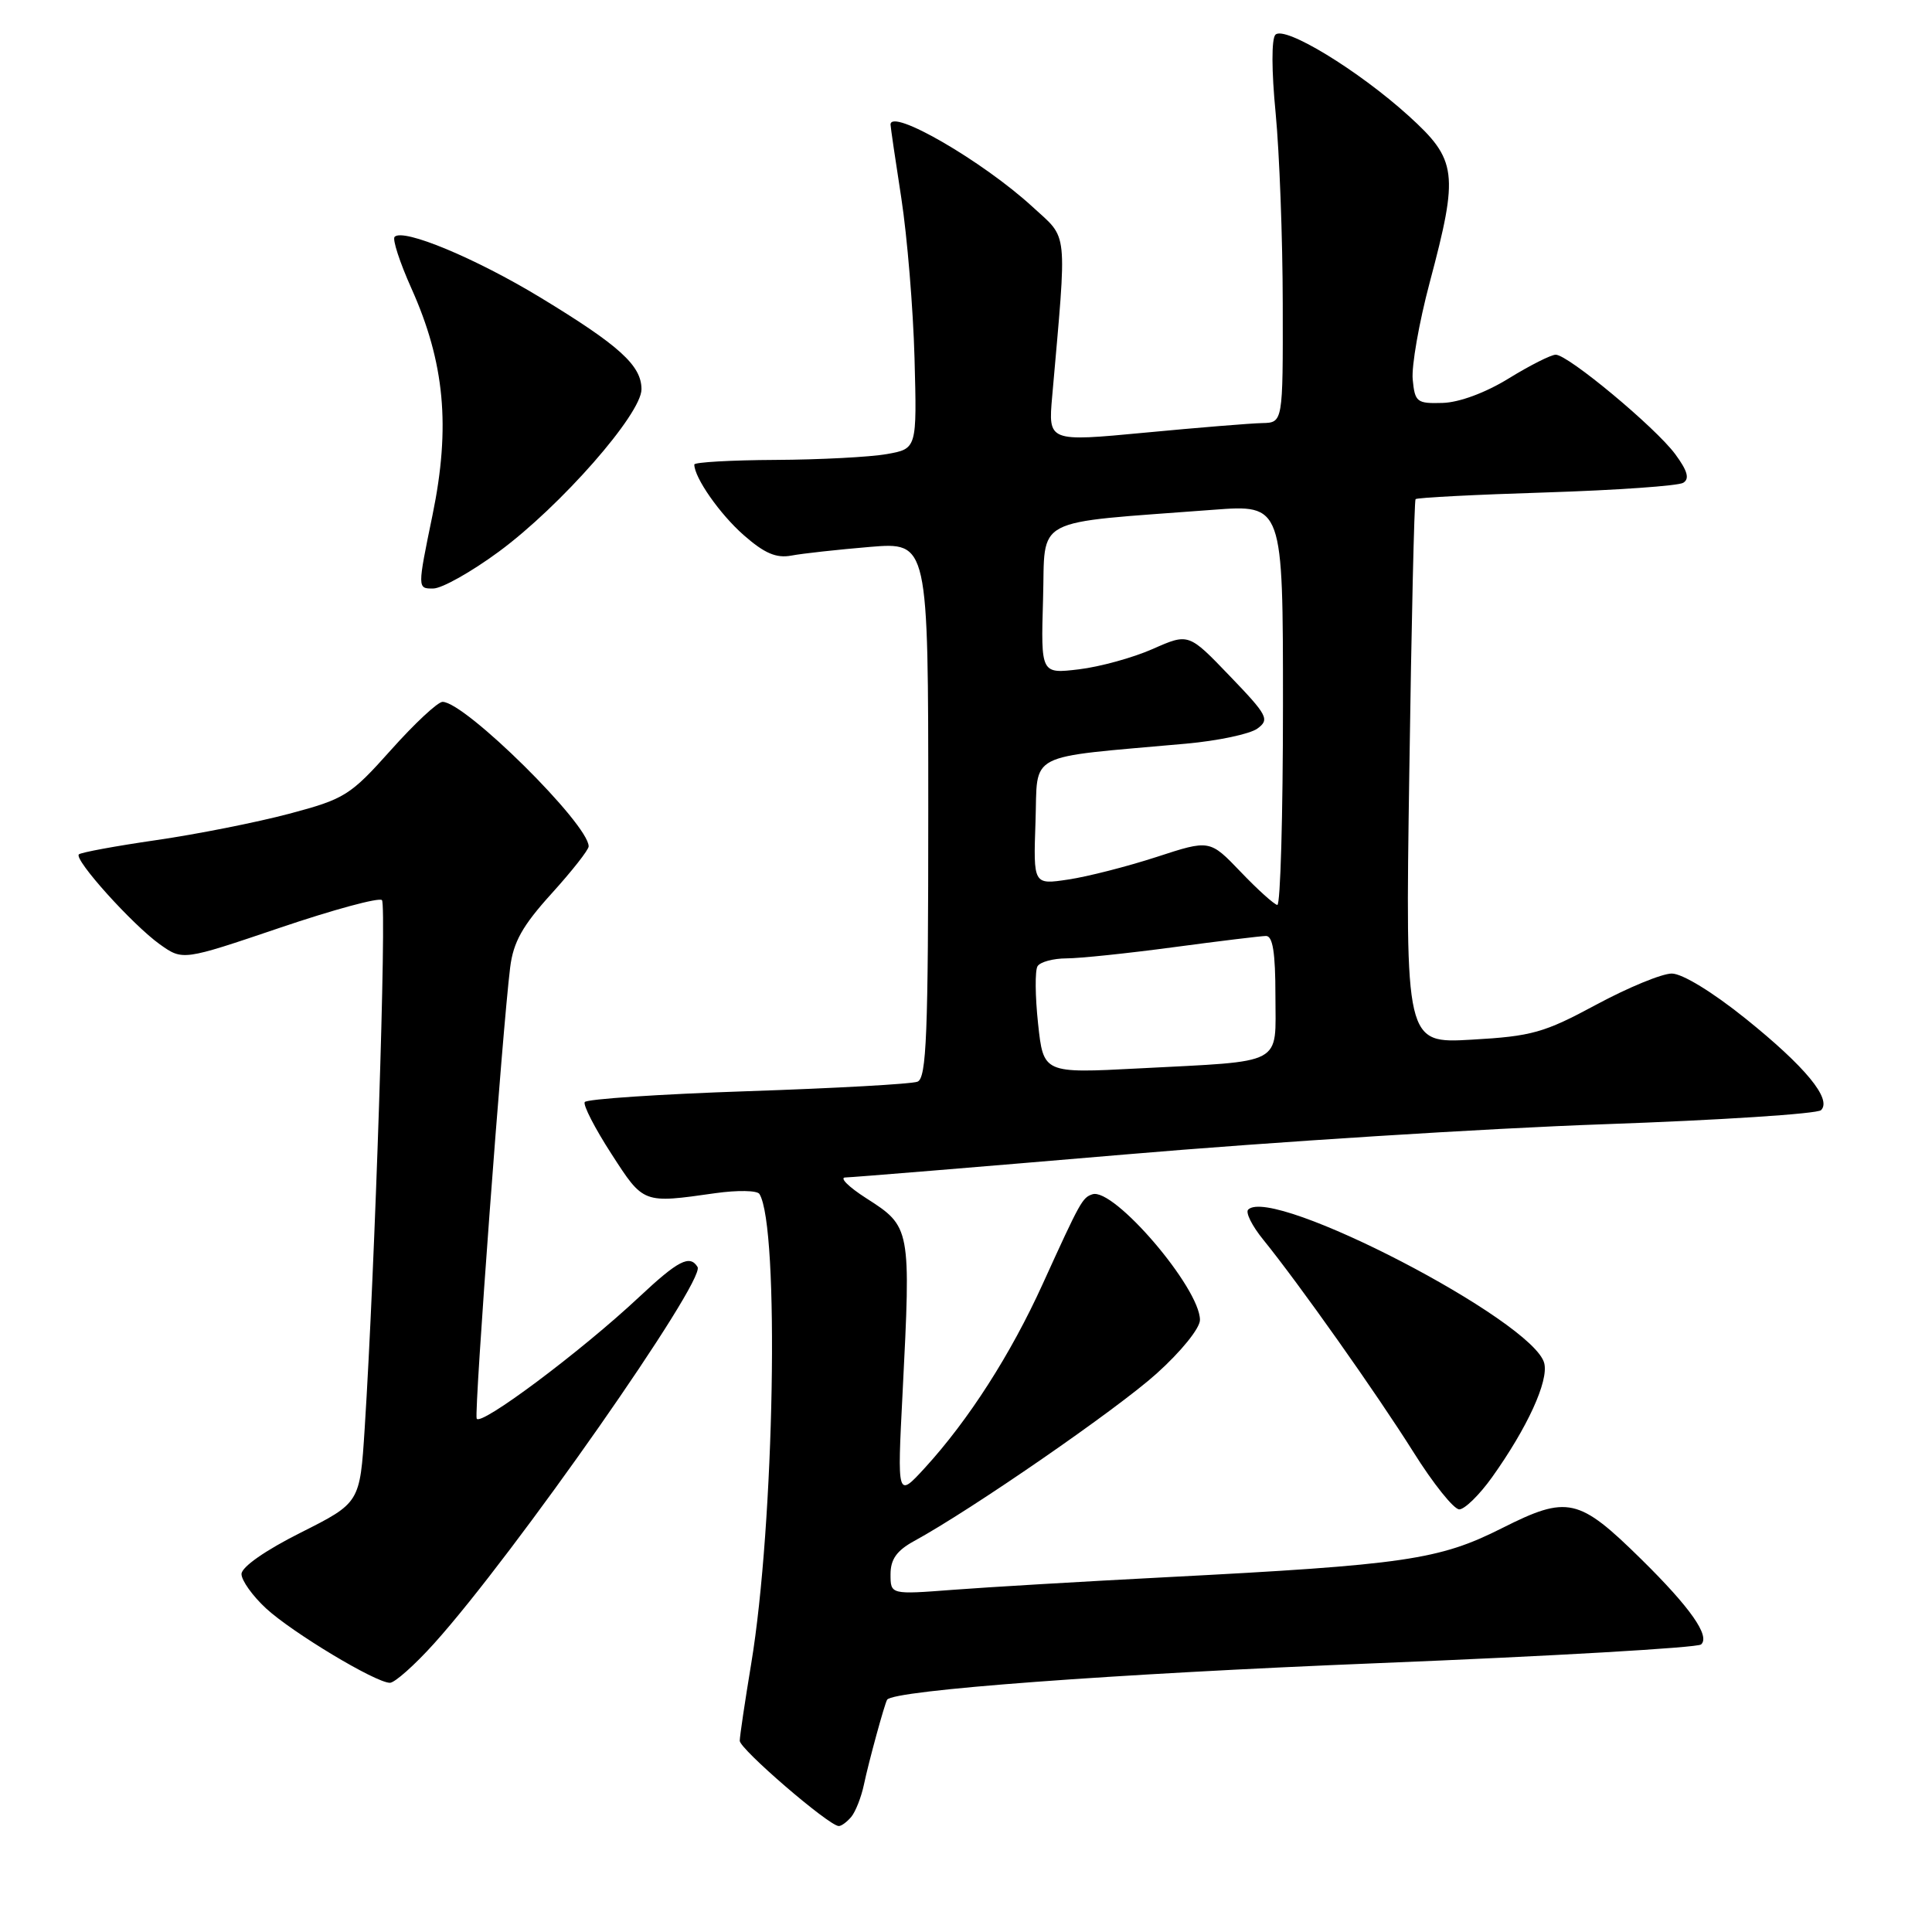 <?xml version="1.0" encoding="UTF-8" standalone="no"?>
<!DOCTYPE svg PUBLIC "-//W3C//DTD SVG 1.1//EN" "http://www.w3.org/Graphics/SVG/1.1/DTD/svg11.dtd" >
<svg xmlns="http://www.w3.org/2000/svg" xmlns:xlink="http://www.w3.org/1999/xlink" version="1.1" viewBox="0 0 256 256">
 <g >
 <path fill="currentColor"
d=" M 112.80 240.74 C 113.37 240.05 114.12 238.14 114.47 236.49 C 115.10 233.47 117.22 225.74 117.55 225.22 C 118.35 223.96 147.55 221.79 182.50 220.38 C 205.60 219.45 224.90 218.33 225.40 217.90 C 226.64 216.80 223.98 213.01 217.50 206.63 C 209.17 198.43 207.72 198.11 199.02 202.49 C 190.69 206.69 186.15 207.35 154.50 208.99 C 143.50 209.56 130.79 210.31 126.25 210.66 C 118.00 211.29 118.00 211.29 118.00 208.60 C 118.00 206.62 118.82 205.46 121.12 204.20 C 128.73 200.05 148.01 186.73 153.25 182.01 C 156.50 179.09 159.00 176.00 159.00 174.90 C 159.00 170.66 147.57 157.31 144.75 158.25 C 143.42 158.69 143.16 159.16 138.17 170.12 C 133.93 179.46 128.33 188.18 122.55 194.50 C 118.88 198.50 118.88 198.50 119.60 184.50 C 120.71 162.67 120.69 162.55 114.78 158.77 C 112.42 157.26 111.19 156.02 112.02 156.02 C 112.86 156.01 129.51 154.64 149.02 152.98 C 168.54 151.31 197.08 149.51 212.45 148.97 C 227.83 148.43 240.81 147.59 241.30 147.10 C 242.76 145.64 239.23 141.35 231.31 134.98 C 226.93 131.46 222.91 129.00 221.52 129.00 C 220.22 129.00 215.71 130.86 211.50 133.13 C 204.60 136.85 202.97 137.31 195.02 137.76 C 186.21 138.27 186.21 138.27 186.74 102.38 C 187.02 82.65 187.40 66.34 187.57 66.14 C 187.75 65.94 195.53 65.54 204.87 65.25 C 214.21 64.95 222.39 64.38 223.04 63.97 C 223.90 63.44 223.61 62.39 221.97 60.17 C 219.35 56.63 207.78 47.00 206.14 47.00 C 205.53 47.00 202.73 48.41 199.92 50.14 C 196.84 52.04 193.35 53.33 191.15 53.39 C 187.74 53.49 187.48 53.29 187.19 50.28 C 187.02 48.51 188.03 42.74 189.44 37.44 C 193.31 22.91 193.09 21.19 186.65 15.35 C 179.99 9.32 170.23 3.37 169.00 4.60 C 168.47 5.13 168.48 9.38 169.03 15.00 C 169.53 20.23 169.96 31.59 169.97 40.25 C 170.00 56.00 170.00 56.00 167.25 56.06 C 165.74 56.09 158.74 56.66 151.70 57.33 C 138.89 58.54 138.89 58.54 139.42 52.52 C 141.40 29.96 141.59 31.80 136.82 27.41 C 130.25 21.37 118.00 14.27 118.00 16.51 C 118.00 16.79 118.64 21.18 119.43 26.26 C 120.21 31.34 121.00 40.89 121.18 47.48 C 121.50 59.46 121.50 59.46 117.50 60.17 C 115.30 60.56 108.66 60.91 102.75 60.94 C 96.84 60.97 92.00 61.25 92.00 61.55 C 92.00 63.29 95.39 68.14 98.55 70.91 C 101.29 73.32 102.86 73.99 104.85 73.62 C 106.31 73.34 110.99 72.83 115.25 72.47 C 123.00 71.83 123.00 71.83 123.00 107.31 C 123.00 137.13 122.77 142.87 121.57 143.33 C 120.79 143.64 110.65 144.20 99.04 144.59 C 87.43 144.98 77.73 145.63 77.48 146.03 C 77.24 146.42 78.82 149.50 81.00 152.87 C 85.30 159.53 85.15 159.47 94.80 158.10 C 97.71 157.69 100.34 157.73 100.63 158.21 C 103.31 162.55 102.62 201.94 99.53 220.50 C 98.71 225.45 98.03 230.02 98.02 230.66 C 98.00 231.74 109.76 241.88 111.13 241.96 C 111.47 241.98 112.22 241.43 112.80 240.74 Z  M 57.54 217.75 C 68.09 206.04 93.53 169.67 92.43 167.88 C 91.40 166.22 89.87 167.01 84.69 171.86 C 76.99 179.08 63.55 189.12 63.16 187.96 C 62.82 186.95 66.58 136.35 67.60 128.18 C 68.02 124.82 69.23 122.66 73.07 118.42 C 75.78 115.43 78.00 112.61 78.00 112.15 C 78.00 109.20 61.62 93.00 58.64 93.00 C 58.01 93.00 54.93 95.87 51.80 99.38 C 46.40 105.42 45.68 105.87 38.30 107.83 C 34.01 108.97 26.10 110.54 20.71 111.32 C 15.33 112.10 10.72 112.95 10.45 113.21 C 9.77 113.90 17.57 122.55 21.18 125.13 C 24.22 127.29 24.22 127.29 37.07 122.94 C 44.14 120.54 50.23 118.89 50.61 119.27 C 51.26 119.92 49.69 167.97 48.32 189.32 C 47.69 199.13 47.69 199.13 39.85 203.08 C 35.14 205.44 32.00 207.64 32.00 208.57 C 32.00 209.42 33.46 211.46 35.25 213.12 C 38.74 216.33 49.75 222.96 51.66 222.98 C 52.29 222.99 54.94 220.64 57.54 217.75 Z  M 197.70 195.75 C 202.38 189.19 205.22 183.00 204.62 180.63 C 203.20 175.02 168.60 157.07 165.39 160.28 C 165.01 160.65 165.90 162.43 167.36 164.23 C 172.13 170.11 182.40 184.64 187.28 192.40 C 189.90 196.58 192.64 200.00 193.36 200.00 C 194.07 200.00 196.03 198.09 197.70 195.75 Z  M 66.11 73.09 C 74.29 67.06 85.00 54.86 85.00 51.58 C 85.00 48.43 82.09 45.79 71.60 39.42 C 63.03 34.22 53.44 30.22 52.29 31.38 C 51.97 31.70 52.97 34.76 54.50 38.18 C 58.93 48.05 59.72 56.53 57.31 68.25 C 55.30 78.00 55.30 78.00 57.40 77.98 C 58.56 77.98 62.47 75.77 66.11 73.09 Z  M 137.55 135.64 C 137.16 132.02 137.13 128.59 137.48 128.03 C 137.83 127.46 139.55 127.00 141.31 126.99 C 143.06 126.99 149.45 126.32 155.50 125.51 C 161.55 124.70 167.06 124.03 167.75 124.02 C 168.65 124.01 169.00 126.24 169.00 131.92 C 169.00 141.30 170.41 140.55 150.88 141.57 C 138.26 142.23 138.26 142.23 137.55 135.64 Z  M 164.40 115.53 C 160.30 111.25 160.30 111.25 153.26 113.55 C 149.38 114.81 144.12 116.16 141.56 116.54 C 136.92 117.24 136.92 117.24 137.21 108.87 C 137.54 99.49 135.62 100.48 157.16 98.54 C 161.38 98.16 165.63 97.26 166.61 96.54 C 168.26 95.34 167.97 94.79 162.95 89.57 C 157.50 83.89 157.50 83.89 152.75 85.99 C 150.13 87.15 145.73 88.36 142.96 88.69 C 137.92 89.29 137.92 89.29 138.21 79.39 C 138.54 68.28 136.39 69.40 160.75 67.55 C 170.00 66.85 170.00 66.85 170.00 93.42 C 170.00 108.04 169.66 119.96 169.25 119.91 C 168.84 119.85 166.65 117.89 164.40 115.53 Z "/>
</g>
</svg>
